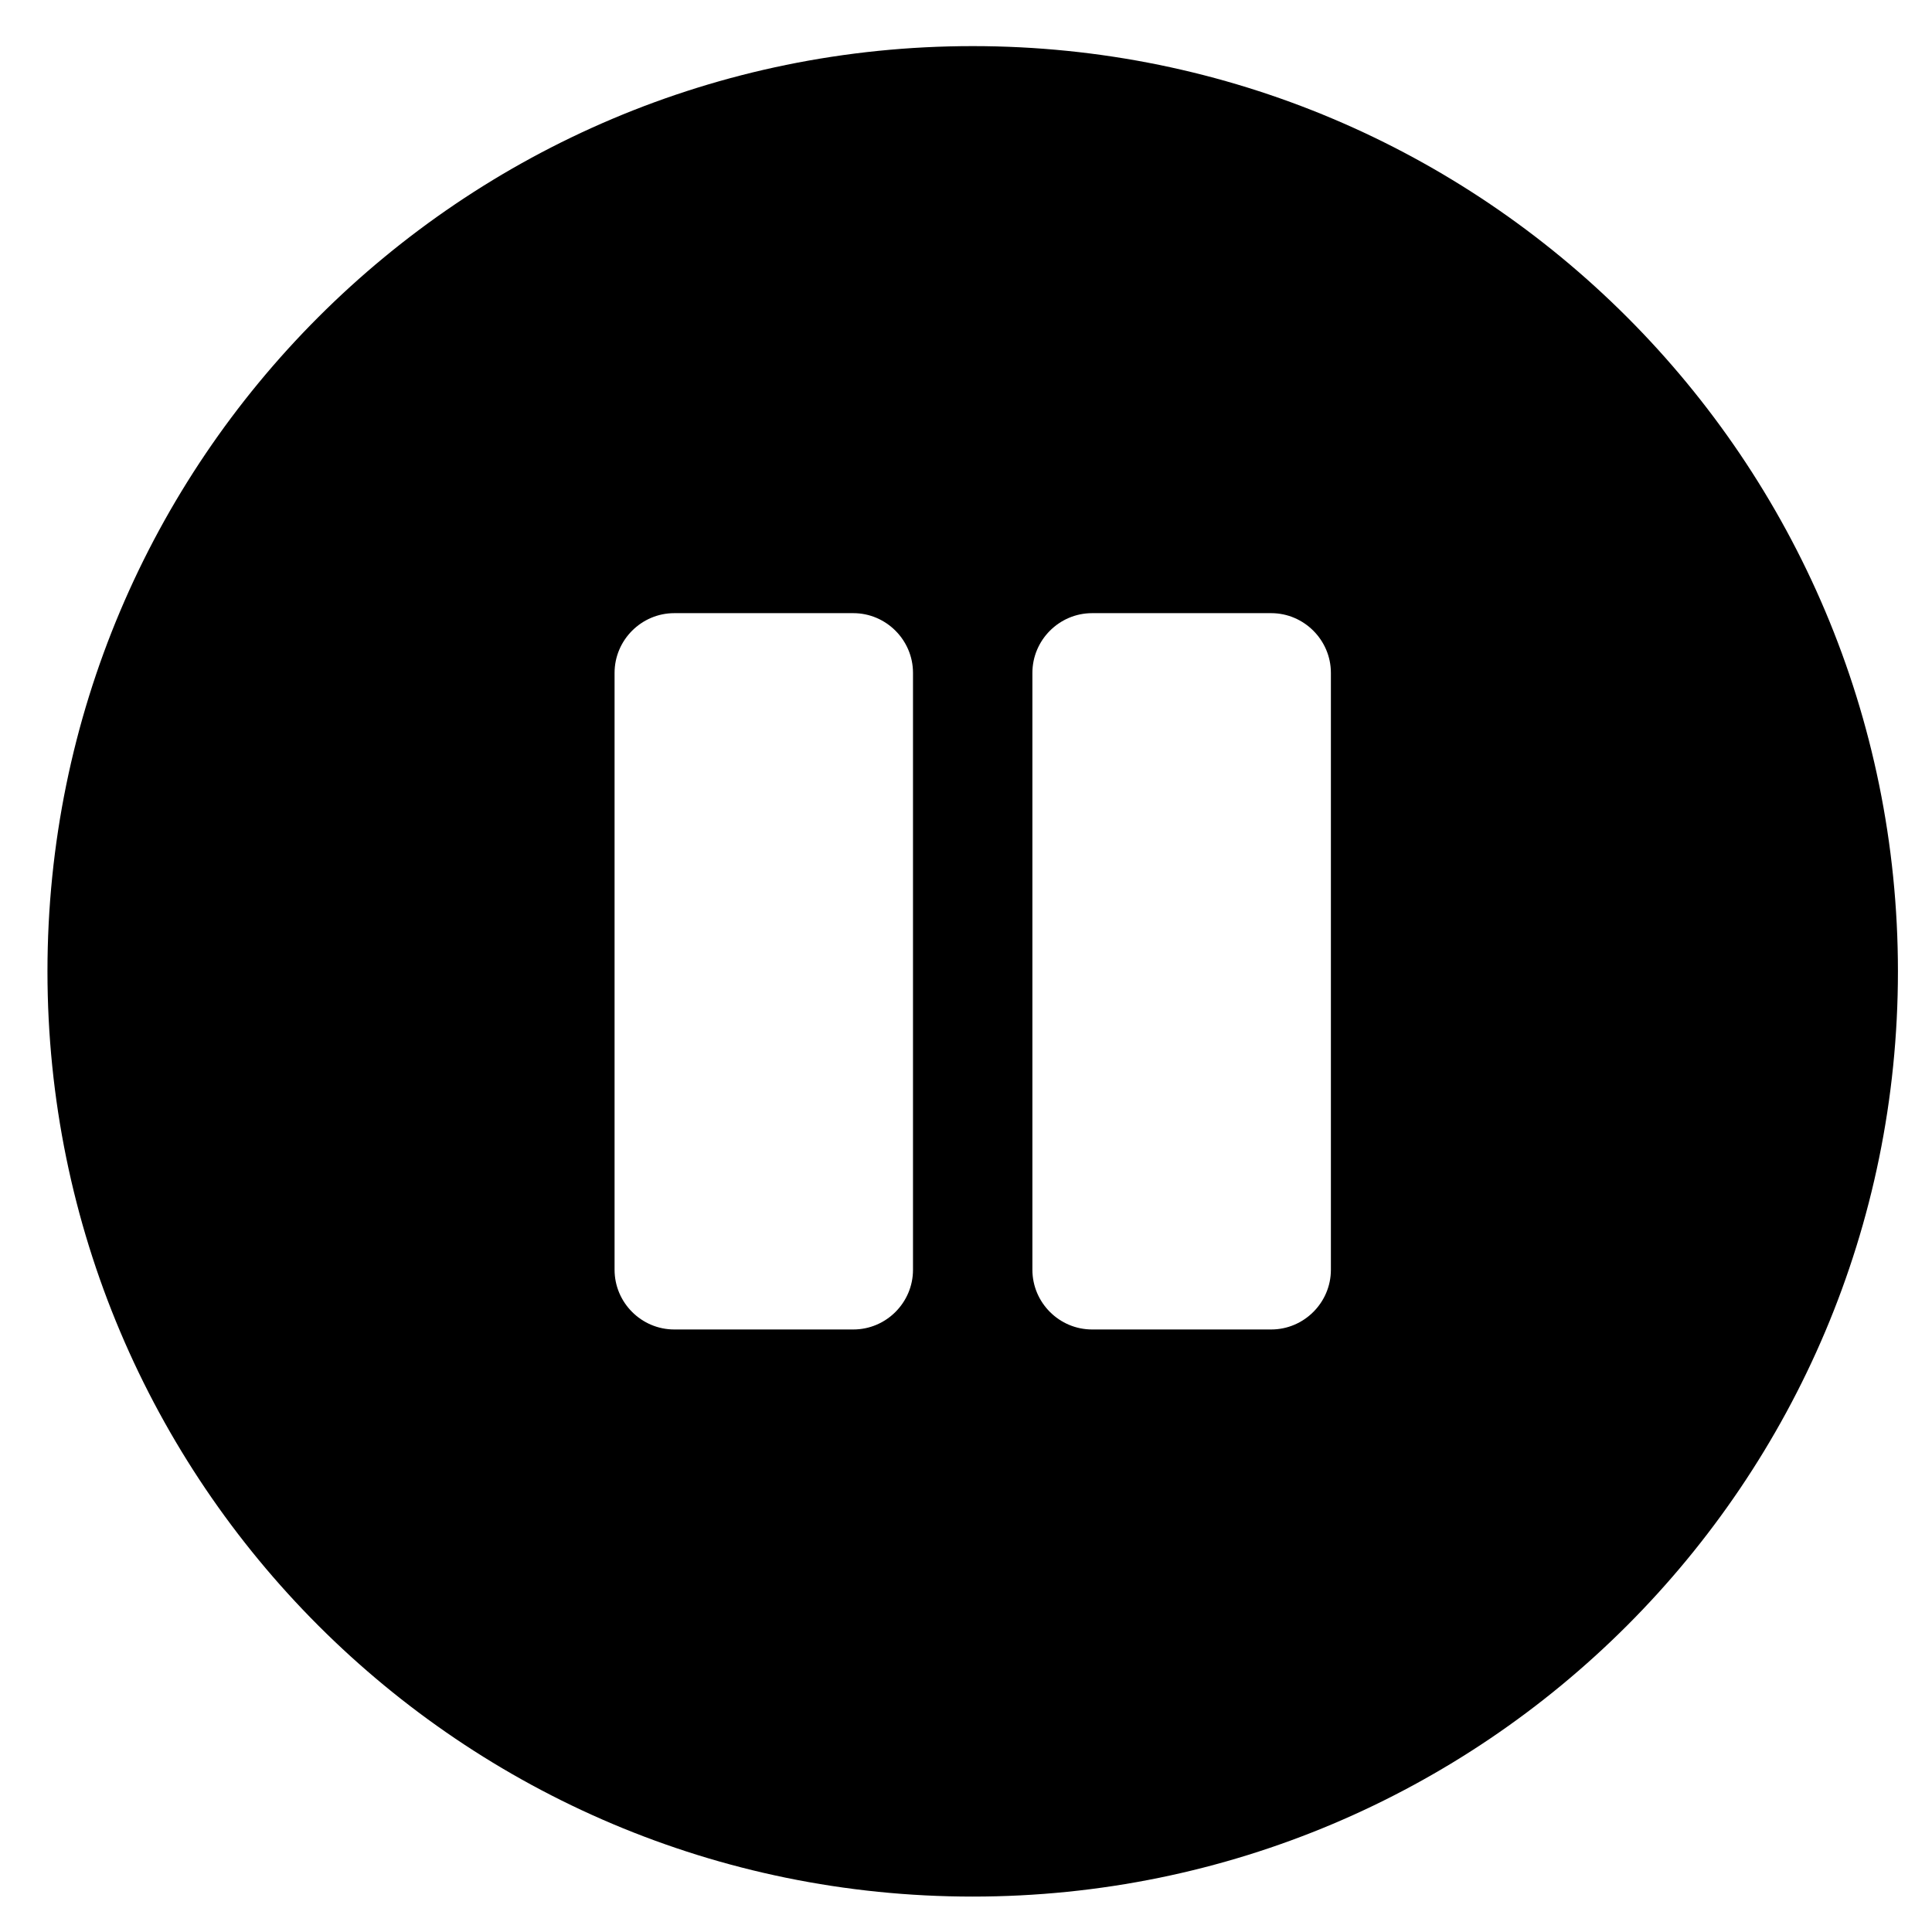<svg width="30" height="30" viewBox="0 0 30 30" fill="none" xmlns="http://www.w3.org/2000/svg">
<g clip-path="url(#clip0_201_4725)">
<path d="M15.104 0.716C7.167 0.716 0.737 7.146 0.737 15.083C0.737 23.02 7.167 29.45 15.104 29.45C23.041 29.45 29.471 23.02 29.471 15.083C29.471 7.146 23.041 0.716 15.104 0.716ZM14.177 19.717C14.177 20.227 13.76 20.644 13.25 20.644H10.47C9.96 20.644 9.543 20.227 9.543 19.717V10.448C9.543 9.939 9.96 9.521 10.47 9.521H13.25C13.76 9.521 14.177 9.939 14.177 10.448V19.717ZM20.666 19.717C20.666 20.227 20.248 20.644 19.739 20.644H16.958C16.448 20.644 16.031 20.227 16.031 19.717V10.448C16.031 9.939 16.448 9.521 16.958 9.521H19.739C20.248 9.521 20.666 9.939 20.666 10.448V19.717Z" fill="black"/>
</g>
<defs>
<clipPath id="clip0_201_4725">
<rect width="29.661" height="29.661" fill="white" transform="translate(0.274 0.252)"/>
</clipPath>
</defs>
</svg>
